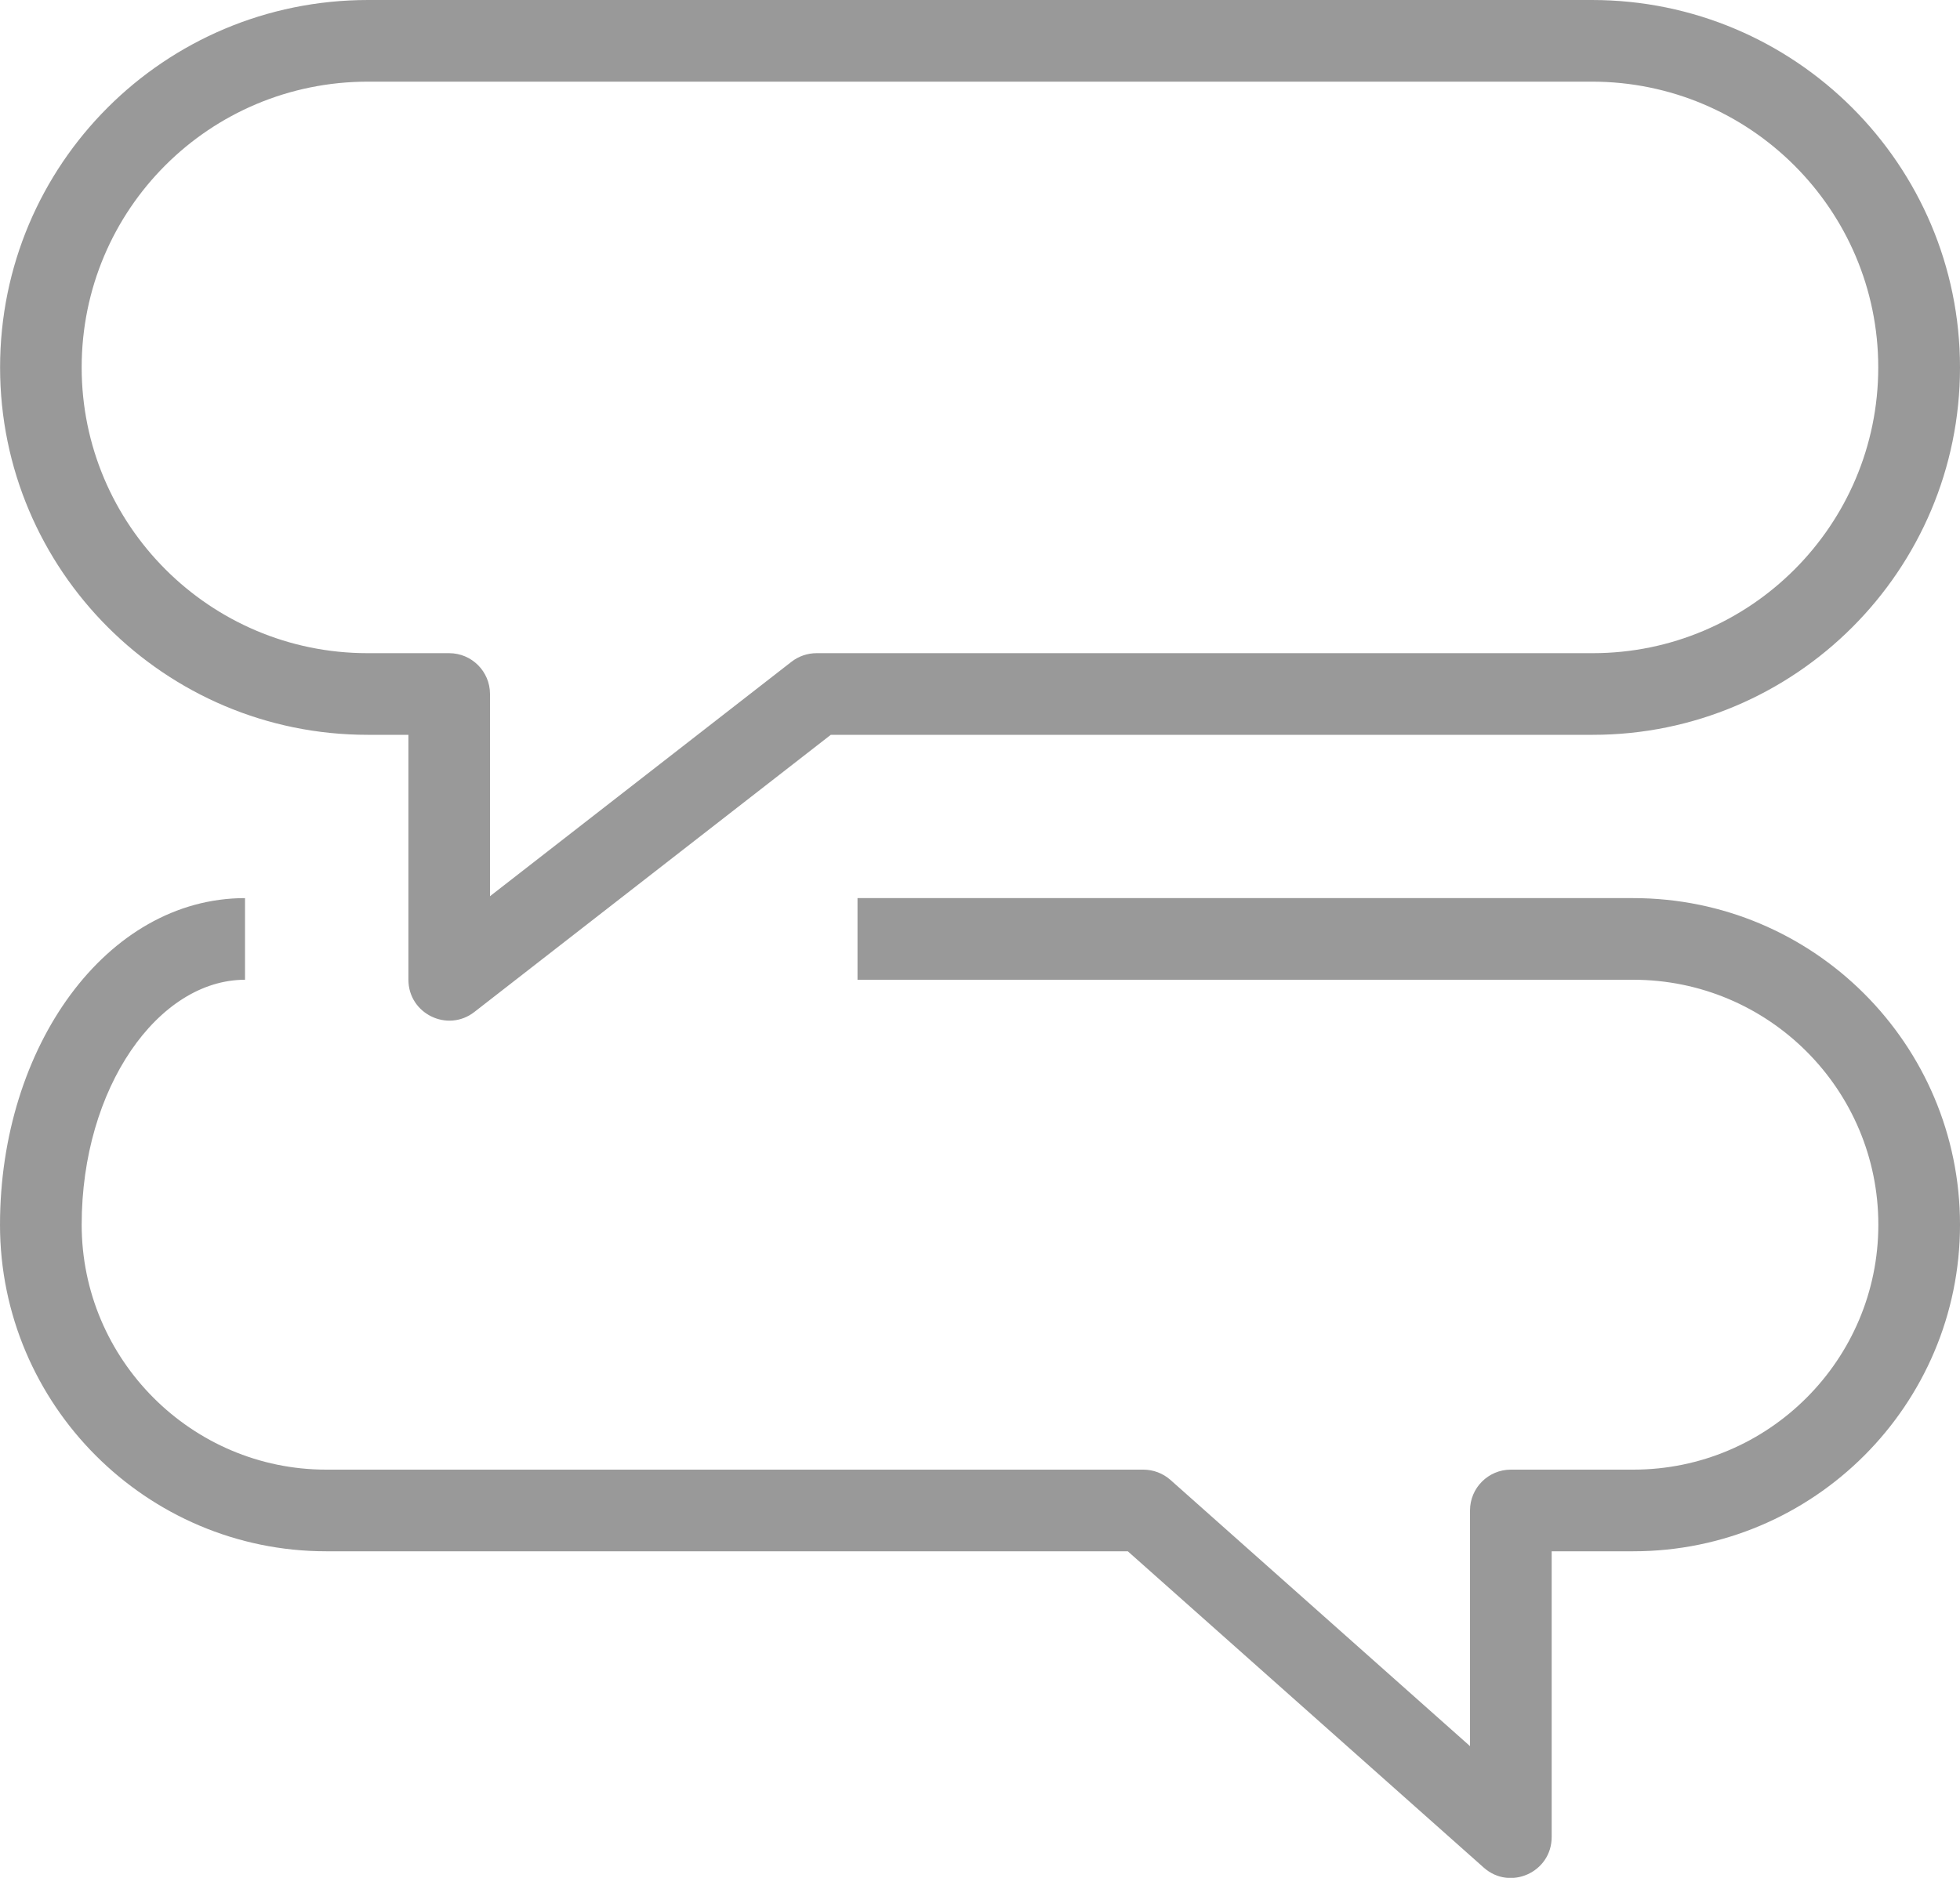 <svg width="24" height="23" viewBox="0 0 24 23" xmlns="http://www.w3.org/2000/svg" xmlns:sketch="http://www.bohemiancoding.com/sketch/ns"><title>TabIconMessages</title><desc>Created with Sketch.</desc><path d="M5.193 11.605l.807.395v-3.5c0-.276-.224-.5-.5-.5h-1c-1.931 0-3.5-1.57-3.5-3.5 0-1.936 1.565-3.5 3.506-3.5h14.987c1.935 0 3.506 1.57 3.506 3.5 0 1.932-1.568 3.5-3.496 3.5h-9.504c-.111 0-.219.037-.307.105l-4.5 3.5zm4.807-2.605h9.504c2.48 0 4.496-2.016 4.496-4.5 0-2.482-2.019-4.5-4.506-4.5h-14.987c-2.494 0-4.506 2.012-4.506 4.5 0 2.482 2.016 4.5 4.5 4.5h1l-.5-.5v3.5c0 .416.479.65.807.395l4.5-3.5-.307.105zm-10 6c0 2.206 1.795 4 3.994 4h10.006l-.332-.126 4.5 4c.322.287.832.058.832-.374v-4l-.5.5h1.5c2.208 0 4-1.794 4-4 0-2.209-1.792-4-4.001-4h-9.499v1h9.499c1.657 0 3.001 1.343 3.001 3 0 1.654-1.345 3-3 3h-1.5c-.276 0-.5.224-.5.5v4l.832-.374-4.5-4c-.092-.081-.21-.126-.332-.126h-10.006c-1.647 0-2.994-1.347-2.994-3 0-1.683.94-3 2-3v-1c-1.699 0-3 1.823-3 4z" fill="#999" sketch:type="MSShapeGroup"/></svg>